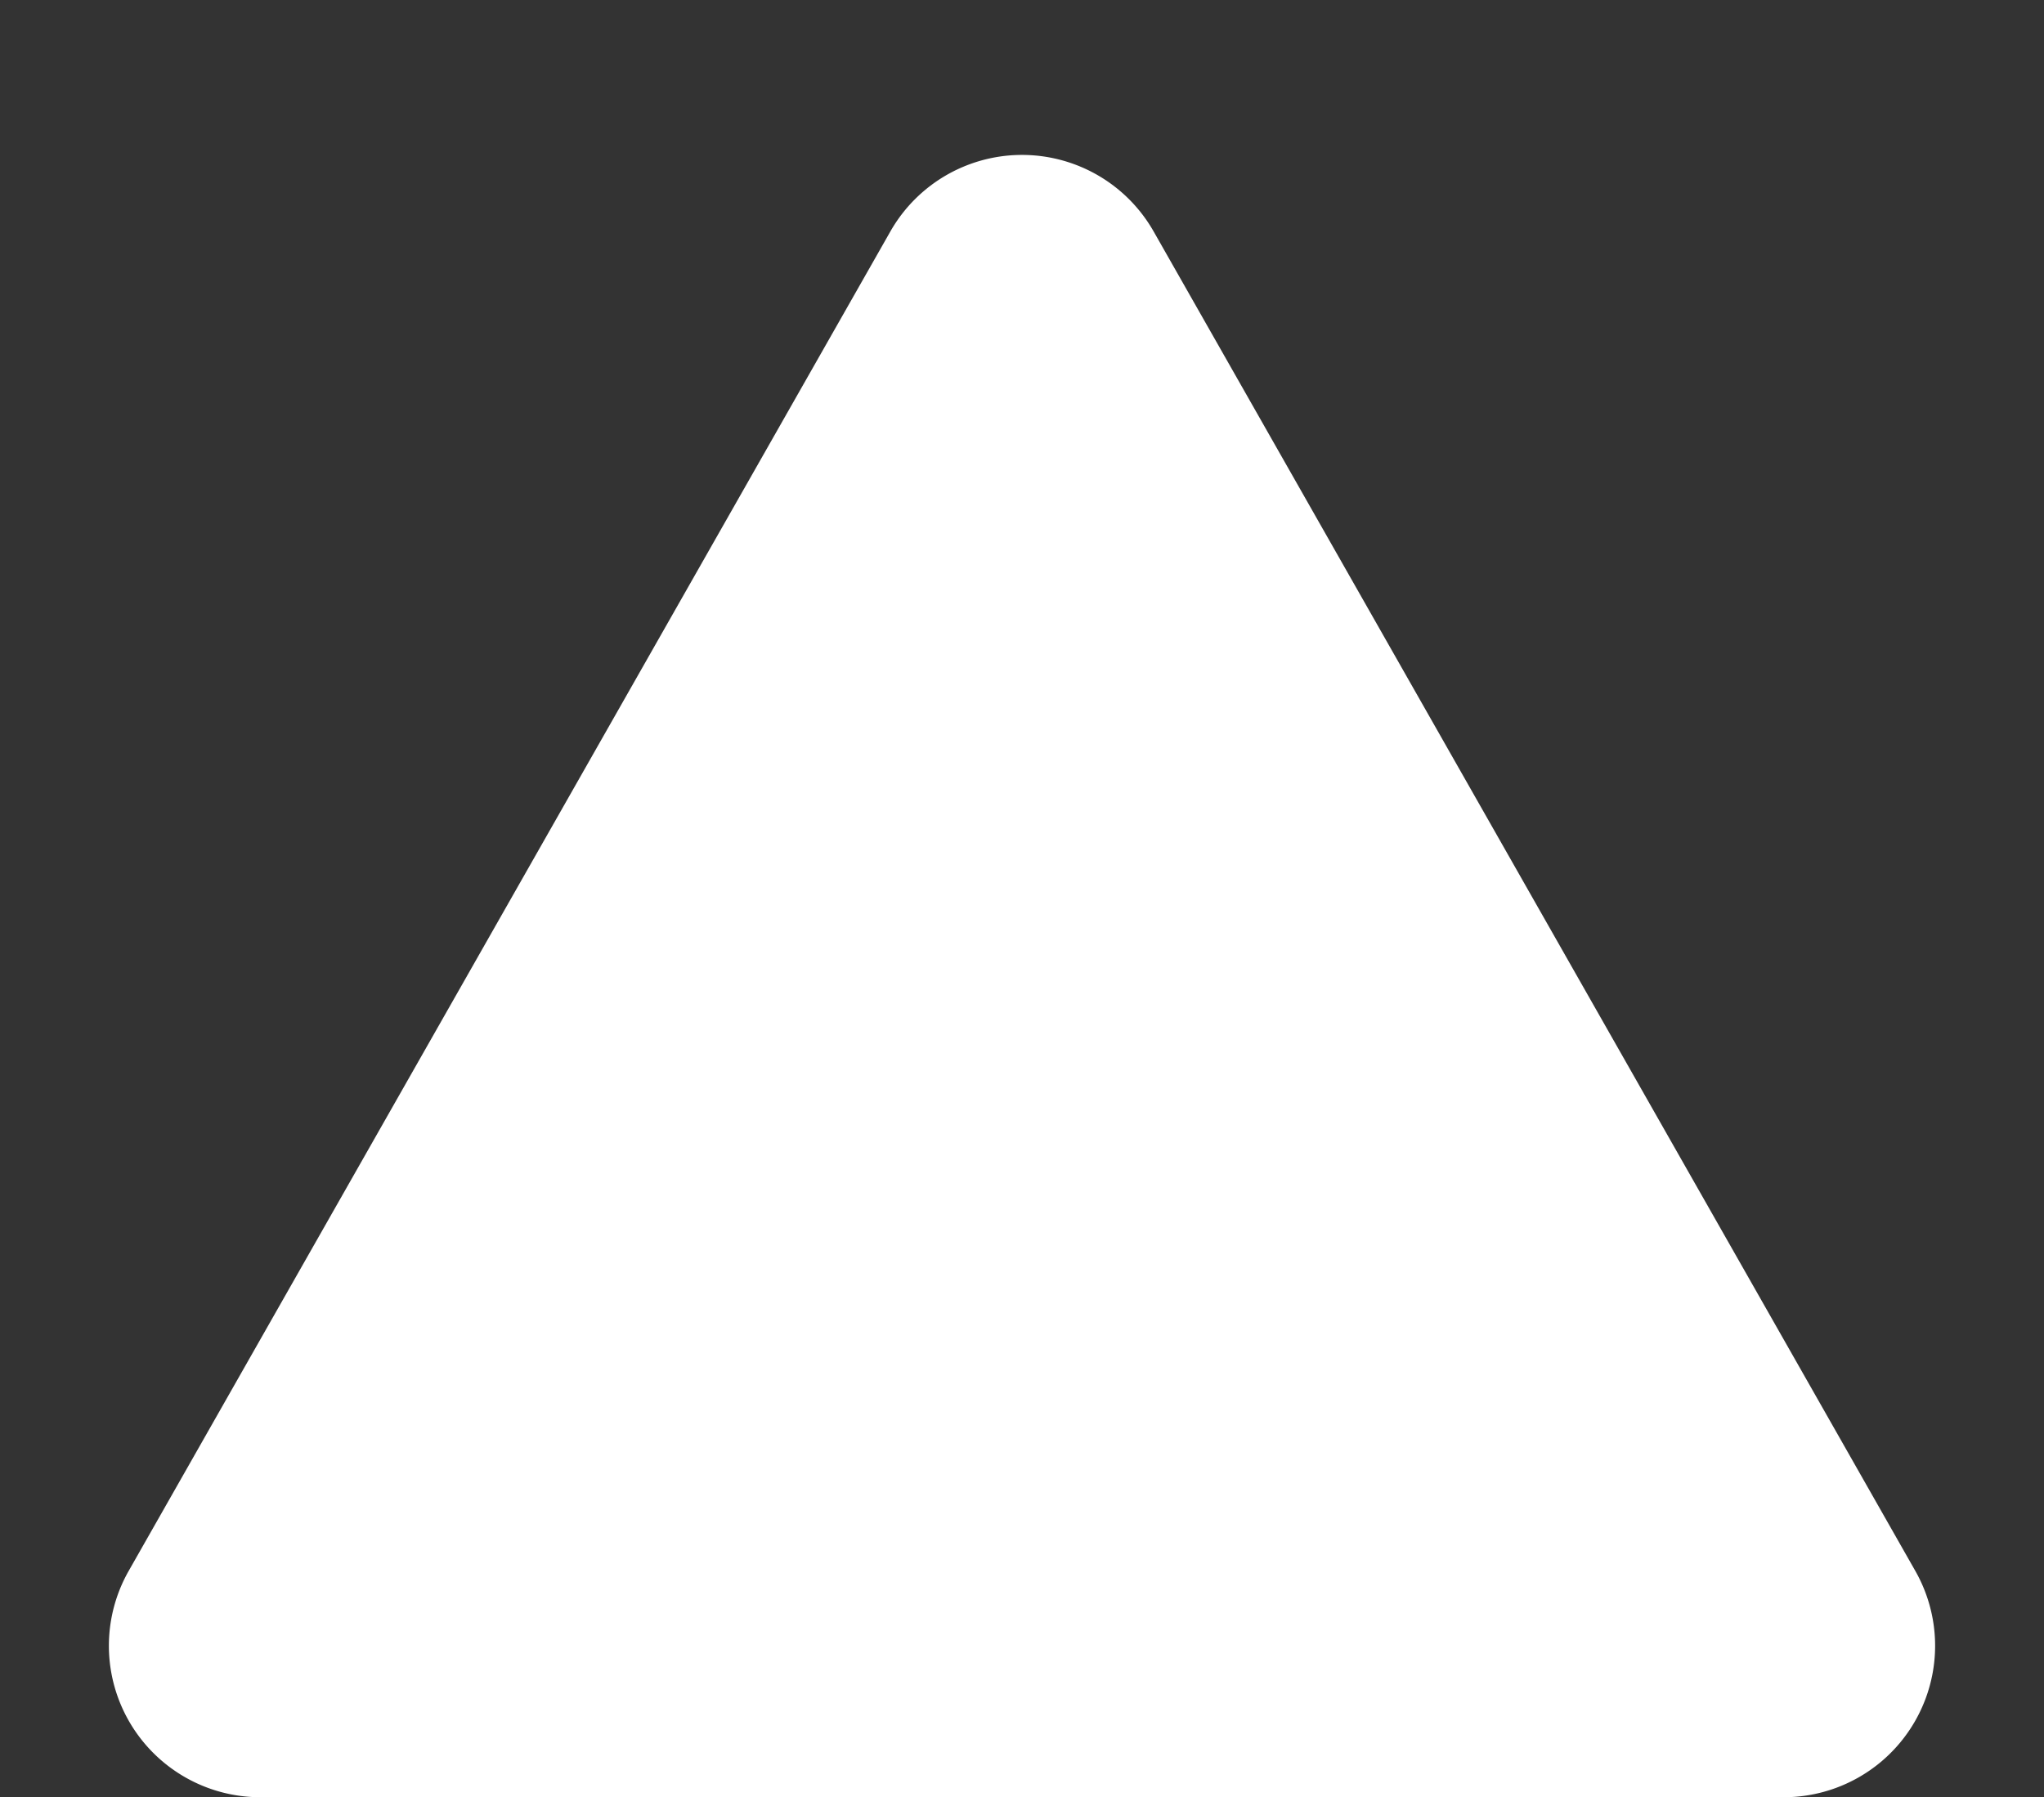 <svg xmlns="http://www.w3.org/2000/svg" width="40.486" height="35.6" viewBox="0 0 40.486 35.6">
  <rect x="0" y="0" width="40.486" height="35.6" fill="#333333" stroke="none"/>
  <path id="arrow" d="M17.635,4.586a3,3,0,0,1,5.216,0L37.937,31.117A3,3,0,0,1,35.329,35.6H5.157a3,3,0,0,1-2.608-4.483Z" fill="#fff"/>
</svg>
